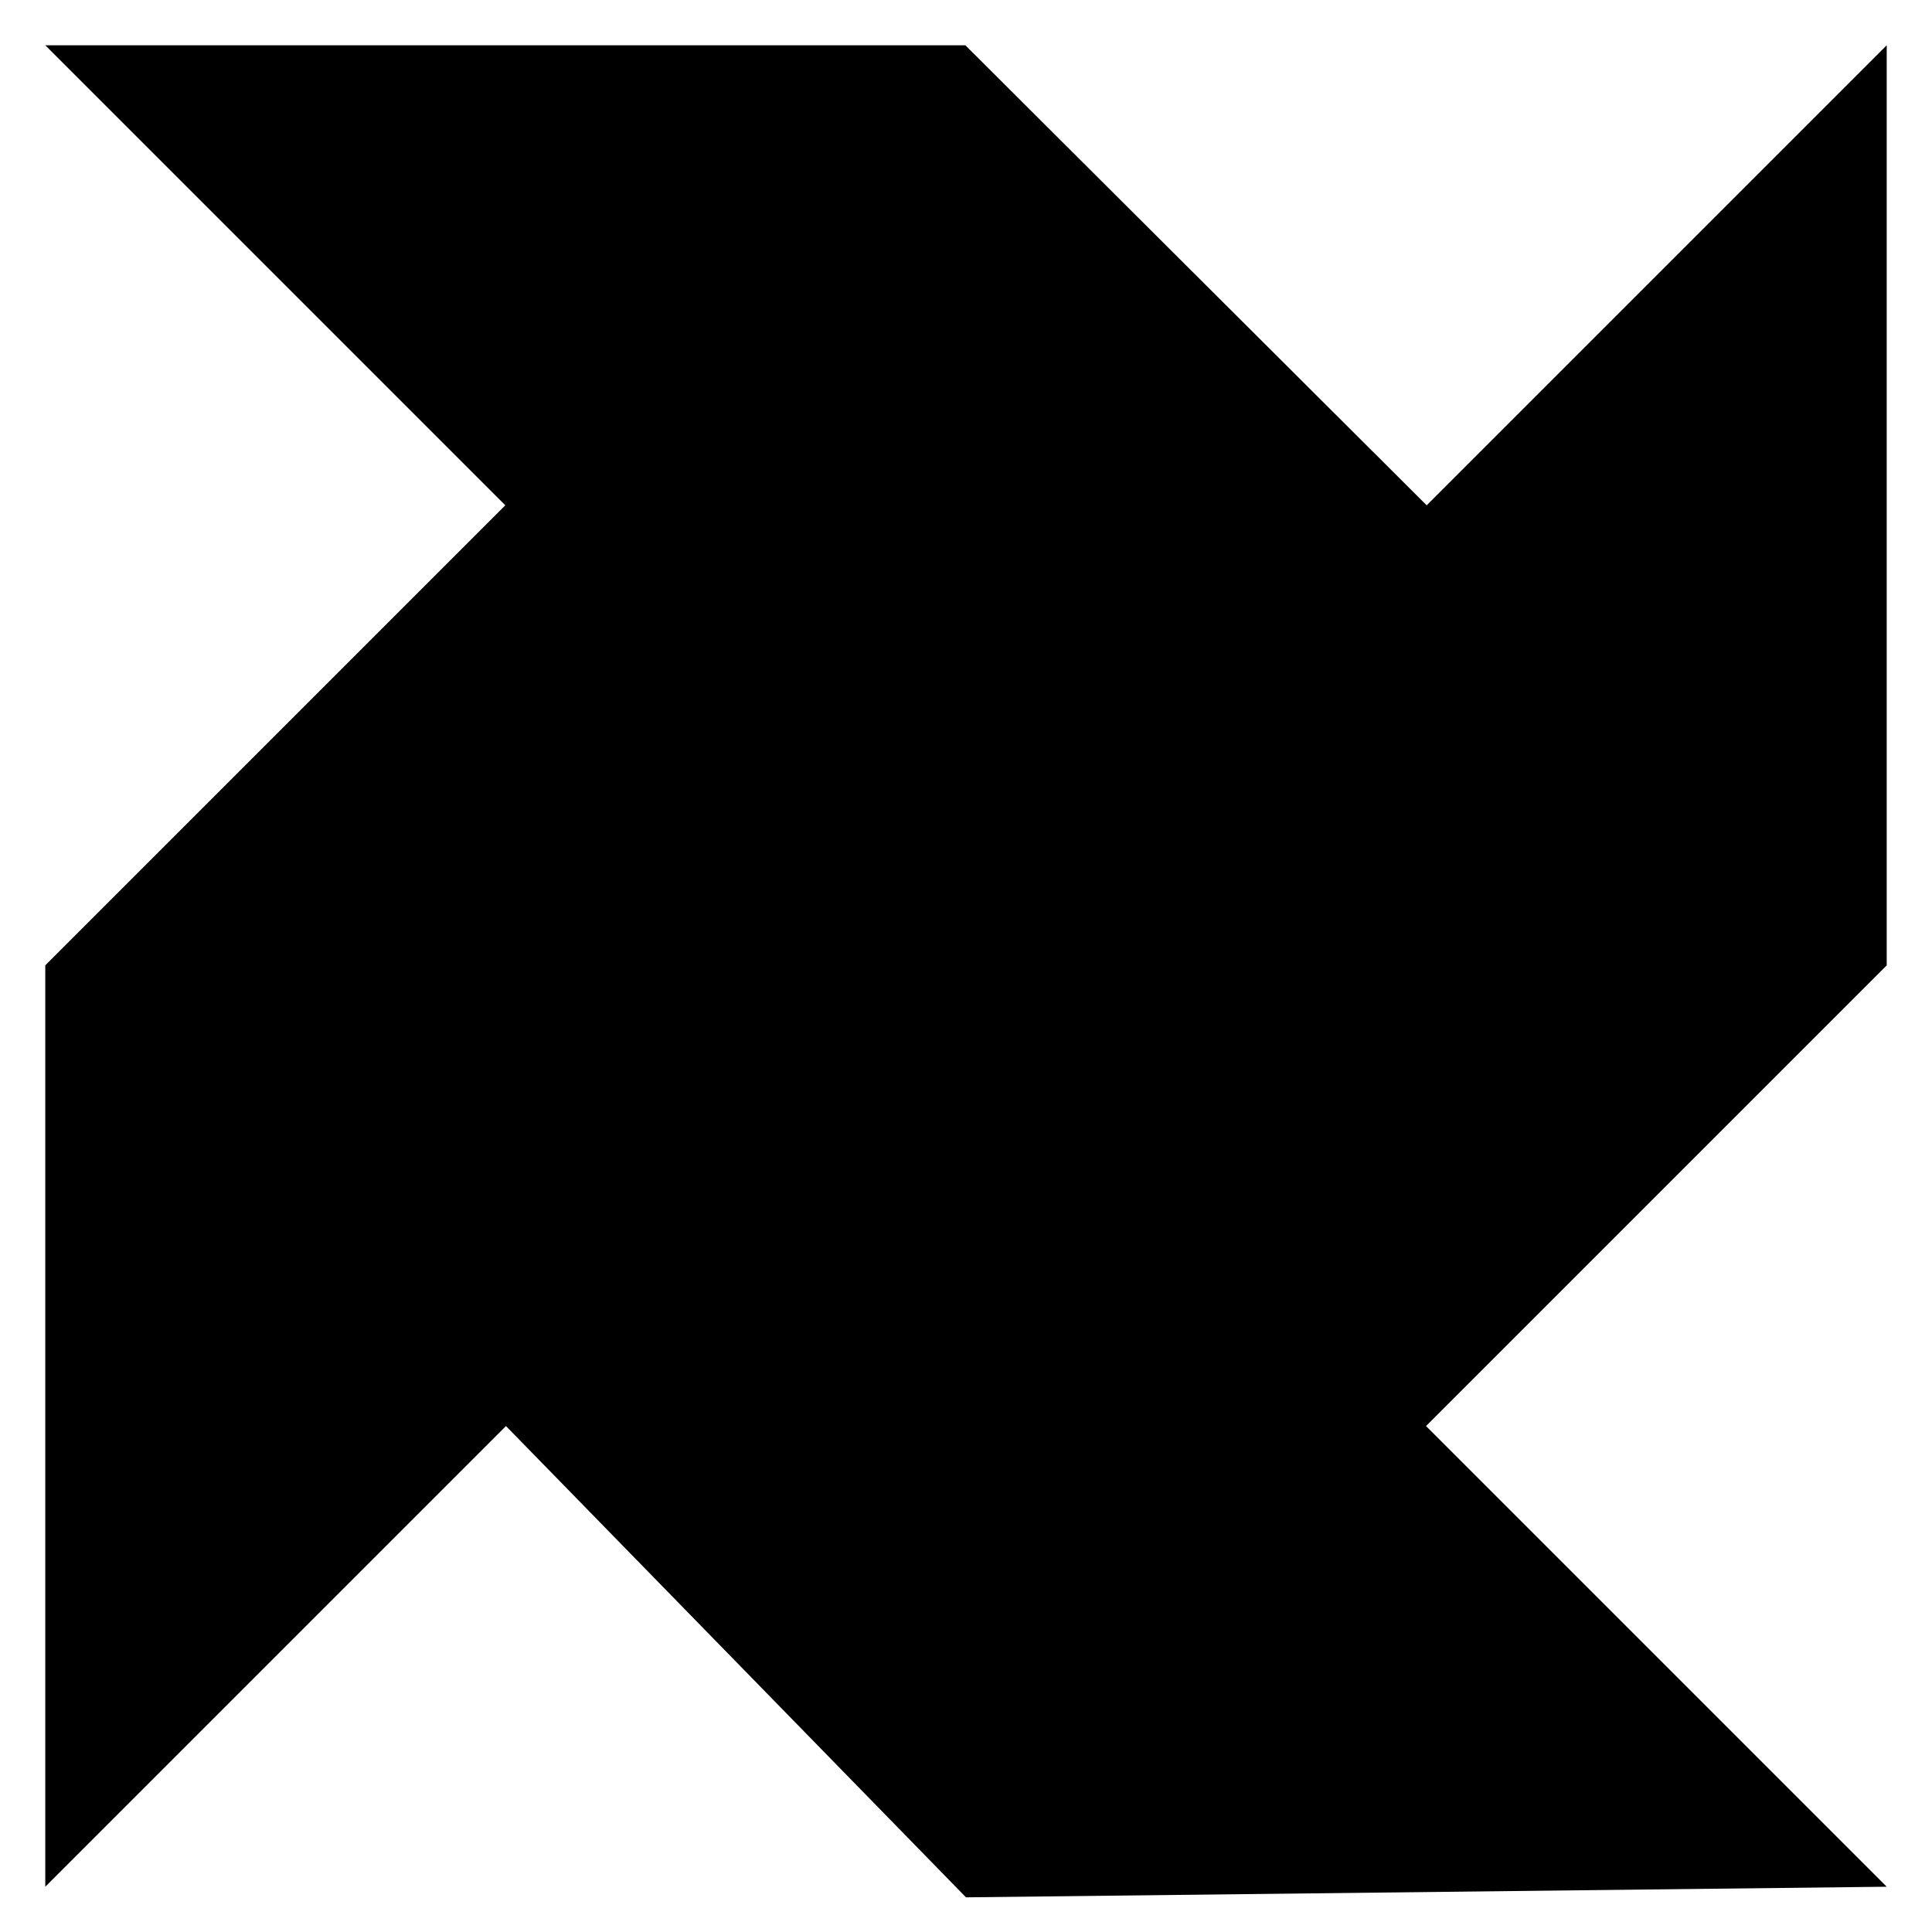 <?xml version="1.0" encoding="UTF-8" standalone="no"?>
<!-- Created with Inkscape (http://www.inkscape.org/) -->

<svg
   width="1024"
   height="1024"
   viewBox="0 0 270.933 270.933"
   version="1.1"
   id="svg6549"
   sodipodi:docname="X-U0x58.svg"
   inkscape:version="1.2.1 (9c6d41e4, 2022-07-14)"
   xmlns:inkscape="http://www.inkscape.org/namespaces/inkscape"
   xmlns:sodipodi="http://sodipodi.sourceforge.net/DTD/sodipodi-0.dtd"
   xmlns="http://www.w3.org/2000/svg"
   xmlns:svg="http://www.w3.org/2000/svg">
  <sodipodi:namedview
     id="namedview6551"
     pagecolor="#ffffff"
     bordercolor="#000000"
     borderopacity="0.25"
     inkscape:showpageshadow="2"
     inkscape:pageopacity="0.0"
     inkscape:pagecheckerboard="0"
     inkscape:deskcolor="#d1d1d1"
     inkscape:document-units="px"
     showgrid="false"
     showguides="true"
     inkscape:zoom="0.48825403"
     inkscape:cx="565.27951"
     inkscape:cy="506.90826"
     inkscape:window-width="1440"
     inkscape:window-height="847"
     inkscape:window-x="0"
     inkscape:window-y="25"
     inkscape:window-maximized="0"
     inkscape:current-layer="svg6549">
    <sodipodi:guide
       position="0,264.583"
       orientation="0,1"
       id="guide6670"
       inkscape:locked="false"
       inkscape:label=""
       inkscape:color="rgb(0,134,229)" />
    <sodipodi:guide
       position="6.35,270.933"
       orientation="-1,0"
       id="guide6672"
       inkscape:locked="false"
       inkscape:label=""
       inkscape:color="rgb(0,134,229)" />
    <sodipodi:guide
       position="264.583,264.583"
       orientation="-1,0"
       id="guide6674"
       inkscape:locked="false"
       inkscape:label=""
       inkscape:color="rgb(0,134,229)" />
    <sodipodi:guide
       position="6.35,6.35"
       orientation="0,1"
       id="guide6676"
       inkscape:locked="false"
       inkscape:label=""
       inkscape:color="rgb(0,134,229)" />
    <sodipodi:guide
       position="6.35,135.559"
       orientation="0,1"
       id="guide6678"
       inkscape:locked="false"
       inkscape:label=""
       inkscape:color="rgb(0,134,229)" />
    <sodipodi:guide
       position="135.559,264.583"
       orientation="-1,0"
       id="guide6680"
       inkscape:locked="false"
       inkscape:label=""
       inkscape:color="rgb(0,134,229)" />
    <sodipodi:guide
       position="135.467,135.467"
       orientation="0.707,-0.707"
       id="guide6682"
       inkscape:locked="false" />
    <sodipodi:guide
       position="135.467,135.467"
       orientation="-0.707,-0.707"
       id="guide6684"
       inkscape:locked="false" />
    <sodipodi:guide
       position="135.375,264.583"
       orientation="0.707,-0.707"
       id="guide6952"
       inkscape:locked="false" />
    <sodipodi:guide
       position="264.583,135.559"
       orientation="-0.707,-0.707"
       id="guide6954"
       inkscape:locked="false" />
    <sodipodi:guide
       position="264.583,135.559"
       orientation="0.707,-0.707"
       id="guide6956"
       inkscape:locked="false" />
    <sodipodi:guide
       position="6.35,135.559"
       orientation="-0.707,-0.707"
       id="guide6960"
       inkscape:locked="false" />
  </sodipodi:namedview>
  <defs
     id="defs6546" />
  <path
     style="fill:#000000;stroke-width:0;stroke-dasharray:none"
     d="M 6.35,6.35 70.862,70.862 6.35,135.375 v 129.209 l 64.604,-64.604 64.512,66.092 129.117,-1.488 -64.604,-64.604 64.604,-64.604 V 6.35 L 200.071,70.862 135.375,6.35 Z"
     id="path9415" />
</svg>

